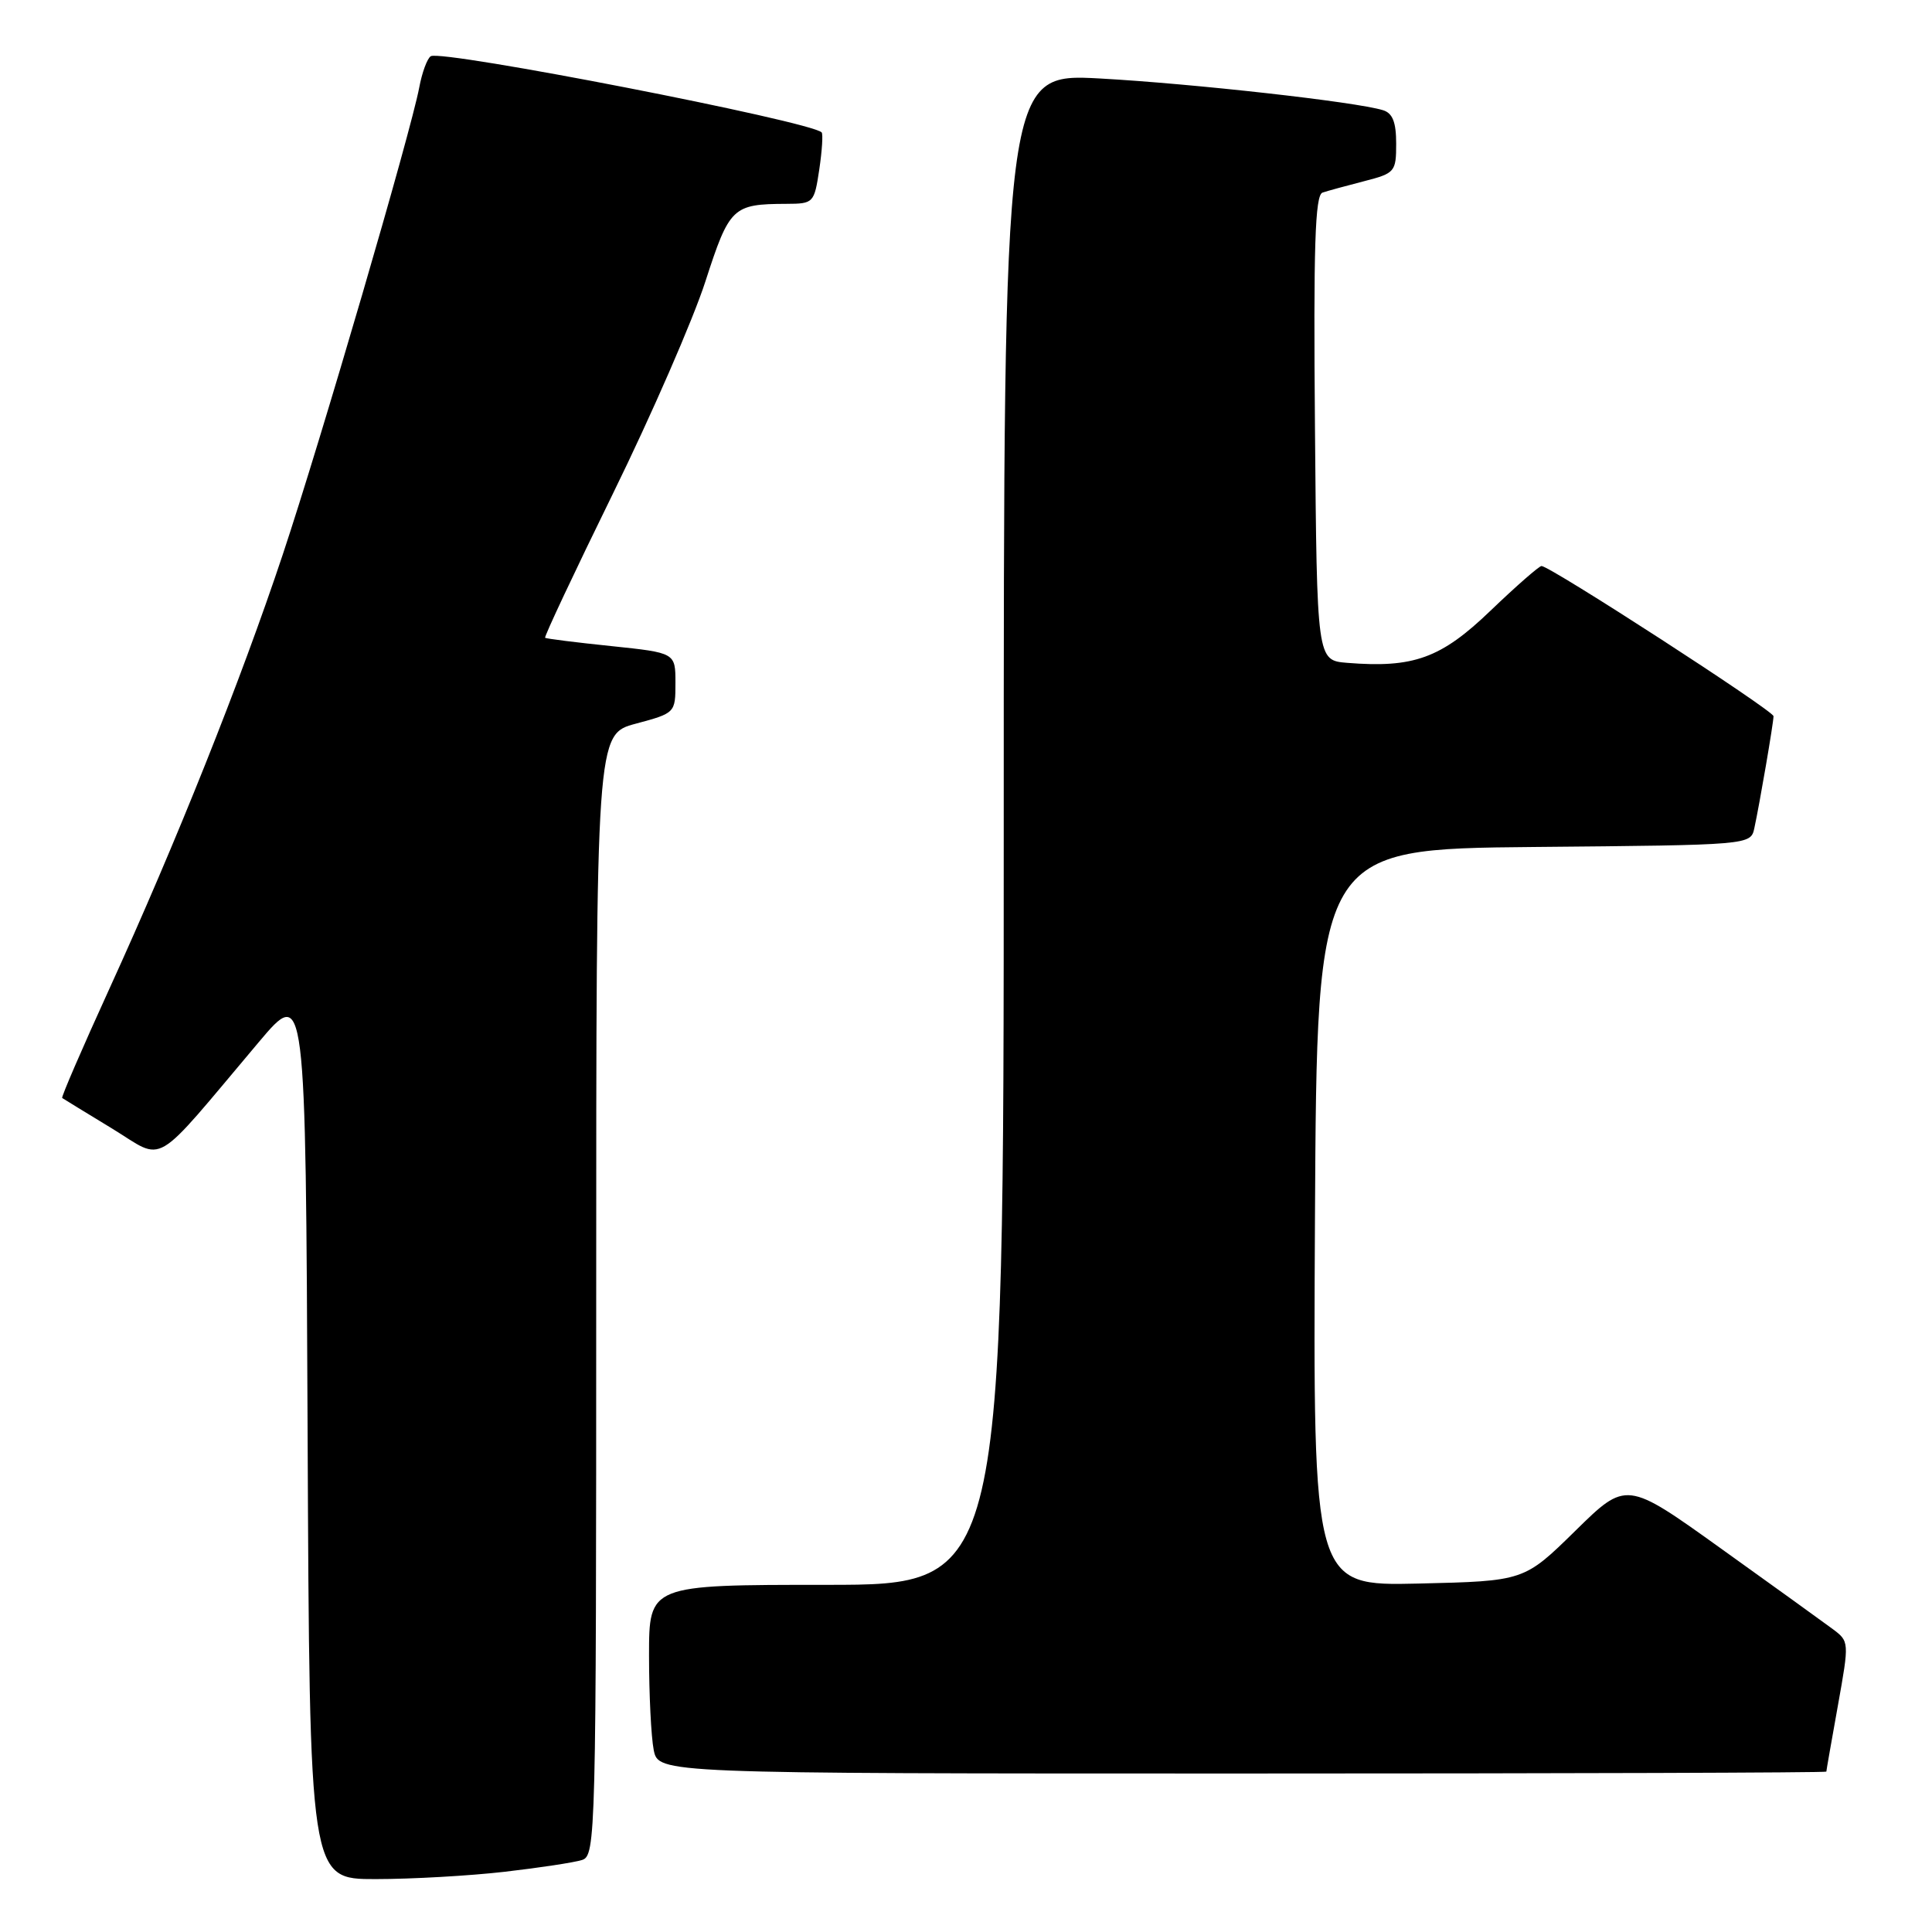 <?xml version="1.0" encoding="UTF-8" standalone="no"?>
<!DOCTYPE svg PUBLIC "-//W3C//DTD SVG 1.1//EN" "http://www.w3.org/Graphics/SVG/1.1/DTD/svg11.dtd" >
<svg xmlns="http://www.w3.org/2000/svg" xmlns:xlink="http://www.w3.org/1999/xlink" version="1.1" viewBox="0 0 256 256">
 <g >
 <path fill="currentColor"
d=" M 66.87 248.02 C 71.47 247.49 76.08 246.79 77.12 246.46 C 78.94 245.88 79.00 243.46 79.00 171.58 C 79.00 97.29 79.00 97.29 84.25 95.89 C 89.47 94.49 89.50 94.46 89.50 90.49 C 89.50 86.50 89.50 86.50 81.00 85.61 C 76.33 85.13 72.38 84.63 72.23 84.51 C 72.08 84.39 76.13 75.78 81.23 65.38 C 86.33 54.98 91.84 42.34 93.47 37.29 C 96.66 27.43 97.07 27.04 104.19 27.01 C 107.80 27.00 107.89 26.90 108.56 22.45 C 108.93 19.95 109.07 17.74 108.87 17.54 C 107.36 16.06 58.54 6.55 57.08 7.45 C 56.61 7.74 55.92 9.61 55.55 11.60 C 54.43 17.53 42.49 58.41 37.46 73.50 C 31.89 90.22 23.34 111.64 14.46 131.09 C 10.89 138.91 8.09 145.39 8.24 145.49 C 8.38 145.59 11.35 147.41 14.84 149.53 C 22.01 153.90 19.92 155.13 34.27 138.11 C 40.50 130.72 40.50 130.72 40.76 189.86 C 41.02 249.00 41.02 249.00 49.76 248.99 C 54.57 248.99 62.26 248.55 66.87 248.02 Z  M 242.00 234.75 C 242.00 234.61 242.69 230.68 243.53 226.00 C 245.05 217.50 245.05 217.50 242.78 215.81 C 241.52 214.88 234.88 210.08 228.00 205.16 C 215.50 196.20 215.50 196.20 208.73 202.85 C 201.95 209.50 201.95 209.50 187.97 209.83 C 173.98 210.15 173.98 210.15 174.24 161.33 C 174.50 112.50 174.50 112.50 203.23 112.23 C 231.97 111.97 231.97 111.97 232.46 109.73 C 233.15 106.56 235.00 95.78 235.00 94.90 C 235.00 94.17 205.39 75.00 204.26 75.00 C 203.94 75.00 200.90 77.66 197.51 80.91 C 190.94 87.23 187.31 88.54 178.50 87.83 C 174.50 87.50 174.50 87.50 174.24 56.72 C 174.03 32.62 174.25 25.86 175.24 25.52 C 175.93 25.29 178.41 24.61 180.75 24.01 C 184.84 22.96 185.00 22.77 185.00 19.03 C 185.00 16.19 184.53 14.99 183.25 14.60 C 179.65 13.49 158.05 11.08 145.75 10.40 C 133.00 9.71 133.00 9.71 133.00 109.85 C 133.00 210.00 133.00 210.00 109.50 210.00 C 86.00 210.00 86.00 210.00 86.00 219.38 C 86.00 224.53 86.28 230.16 86.62 231.88 C 87.25 235.00 87.25 235.00 164.62 235.00 C 207.18 235.00 242.00 234.89 242.00 234.75 Z "/>
</g>
</svg>